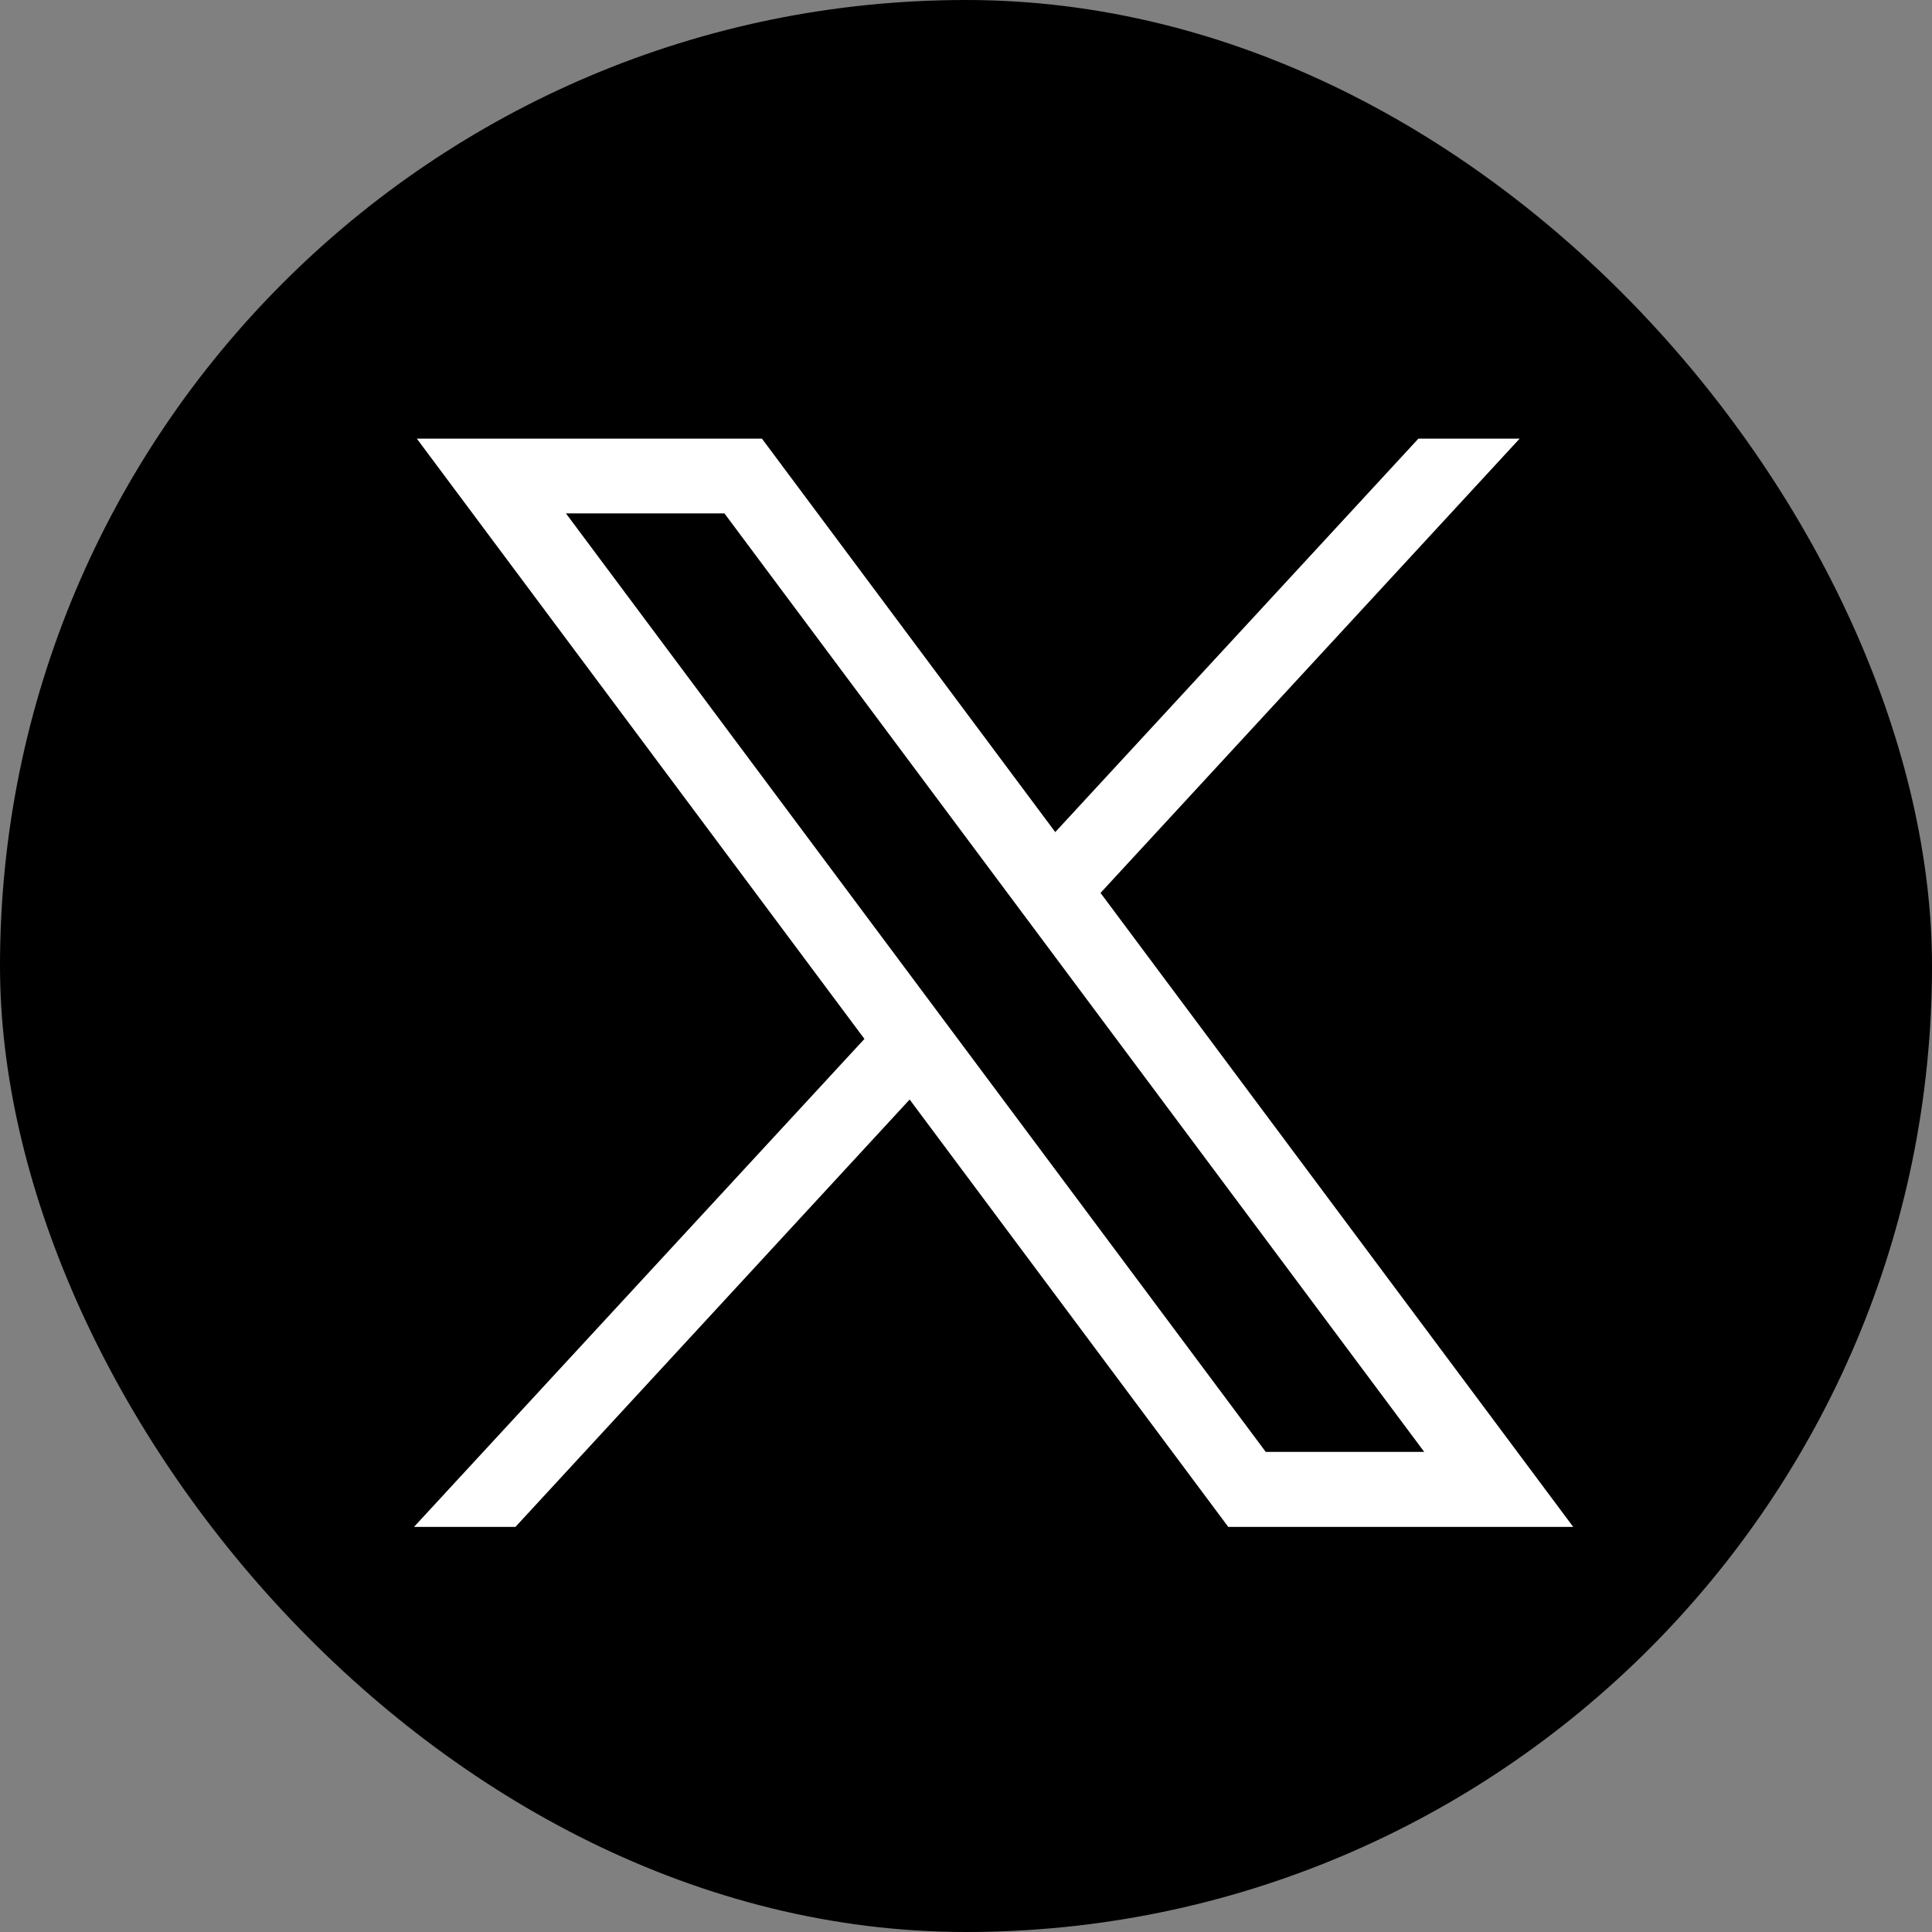 <svg width="35" height="35" viewBox="0 0 35 35" fill="none" xmlns="http://www.w3.org/2000/svg">
<rect x="0" y="0" width="35" height="35" fill="#808080" stroke="none"/>
<rect width="35" height="35" rx="17.5" fill="black"/>
<path d="M7.551 7.946L15.66 18.821L7.5 27.661H9.338L16.479 19.919L22.251 27.661H28.5L19.937 16.176L27.53 7.946H25.696L19.117 15.074L13.803 7.946H7.551ZM10.253 9.301H13.124L25.801 26.302H22.93L10.253 9.301Z" fill="white"/>
</svg>
